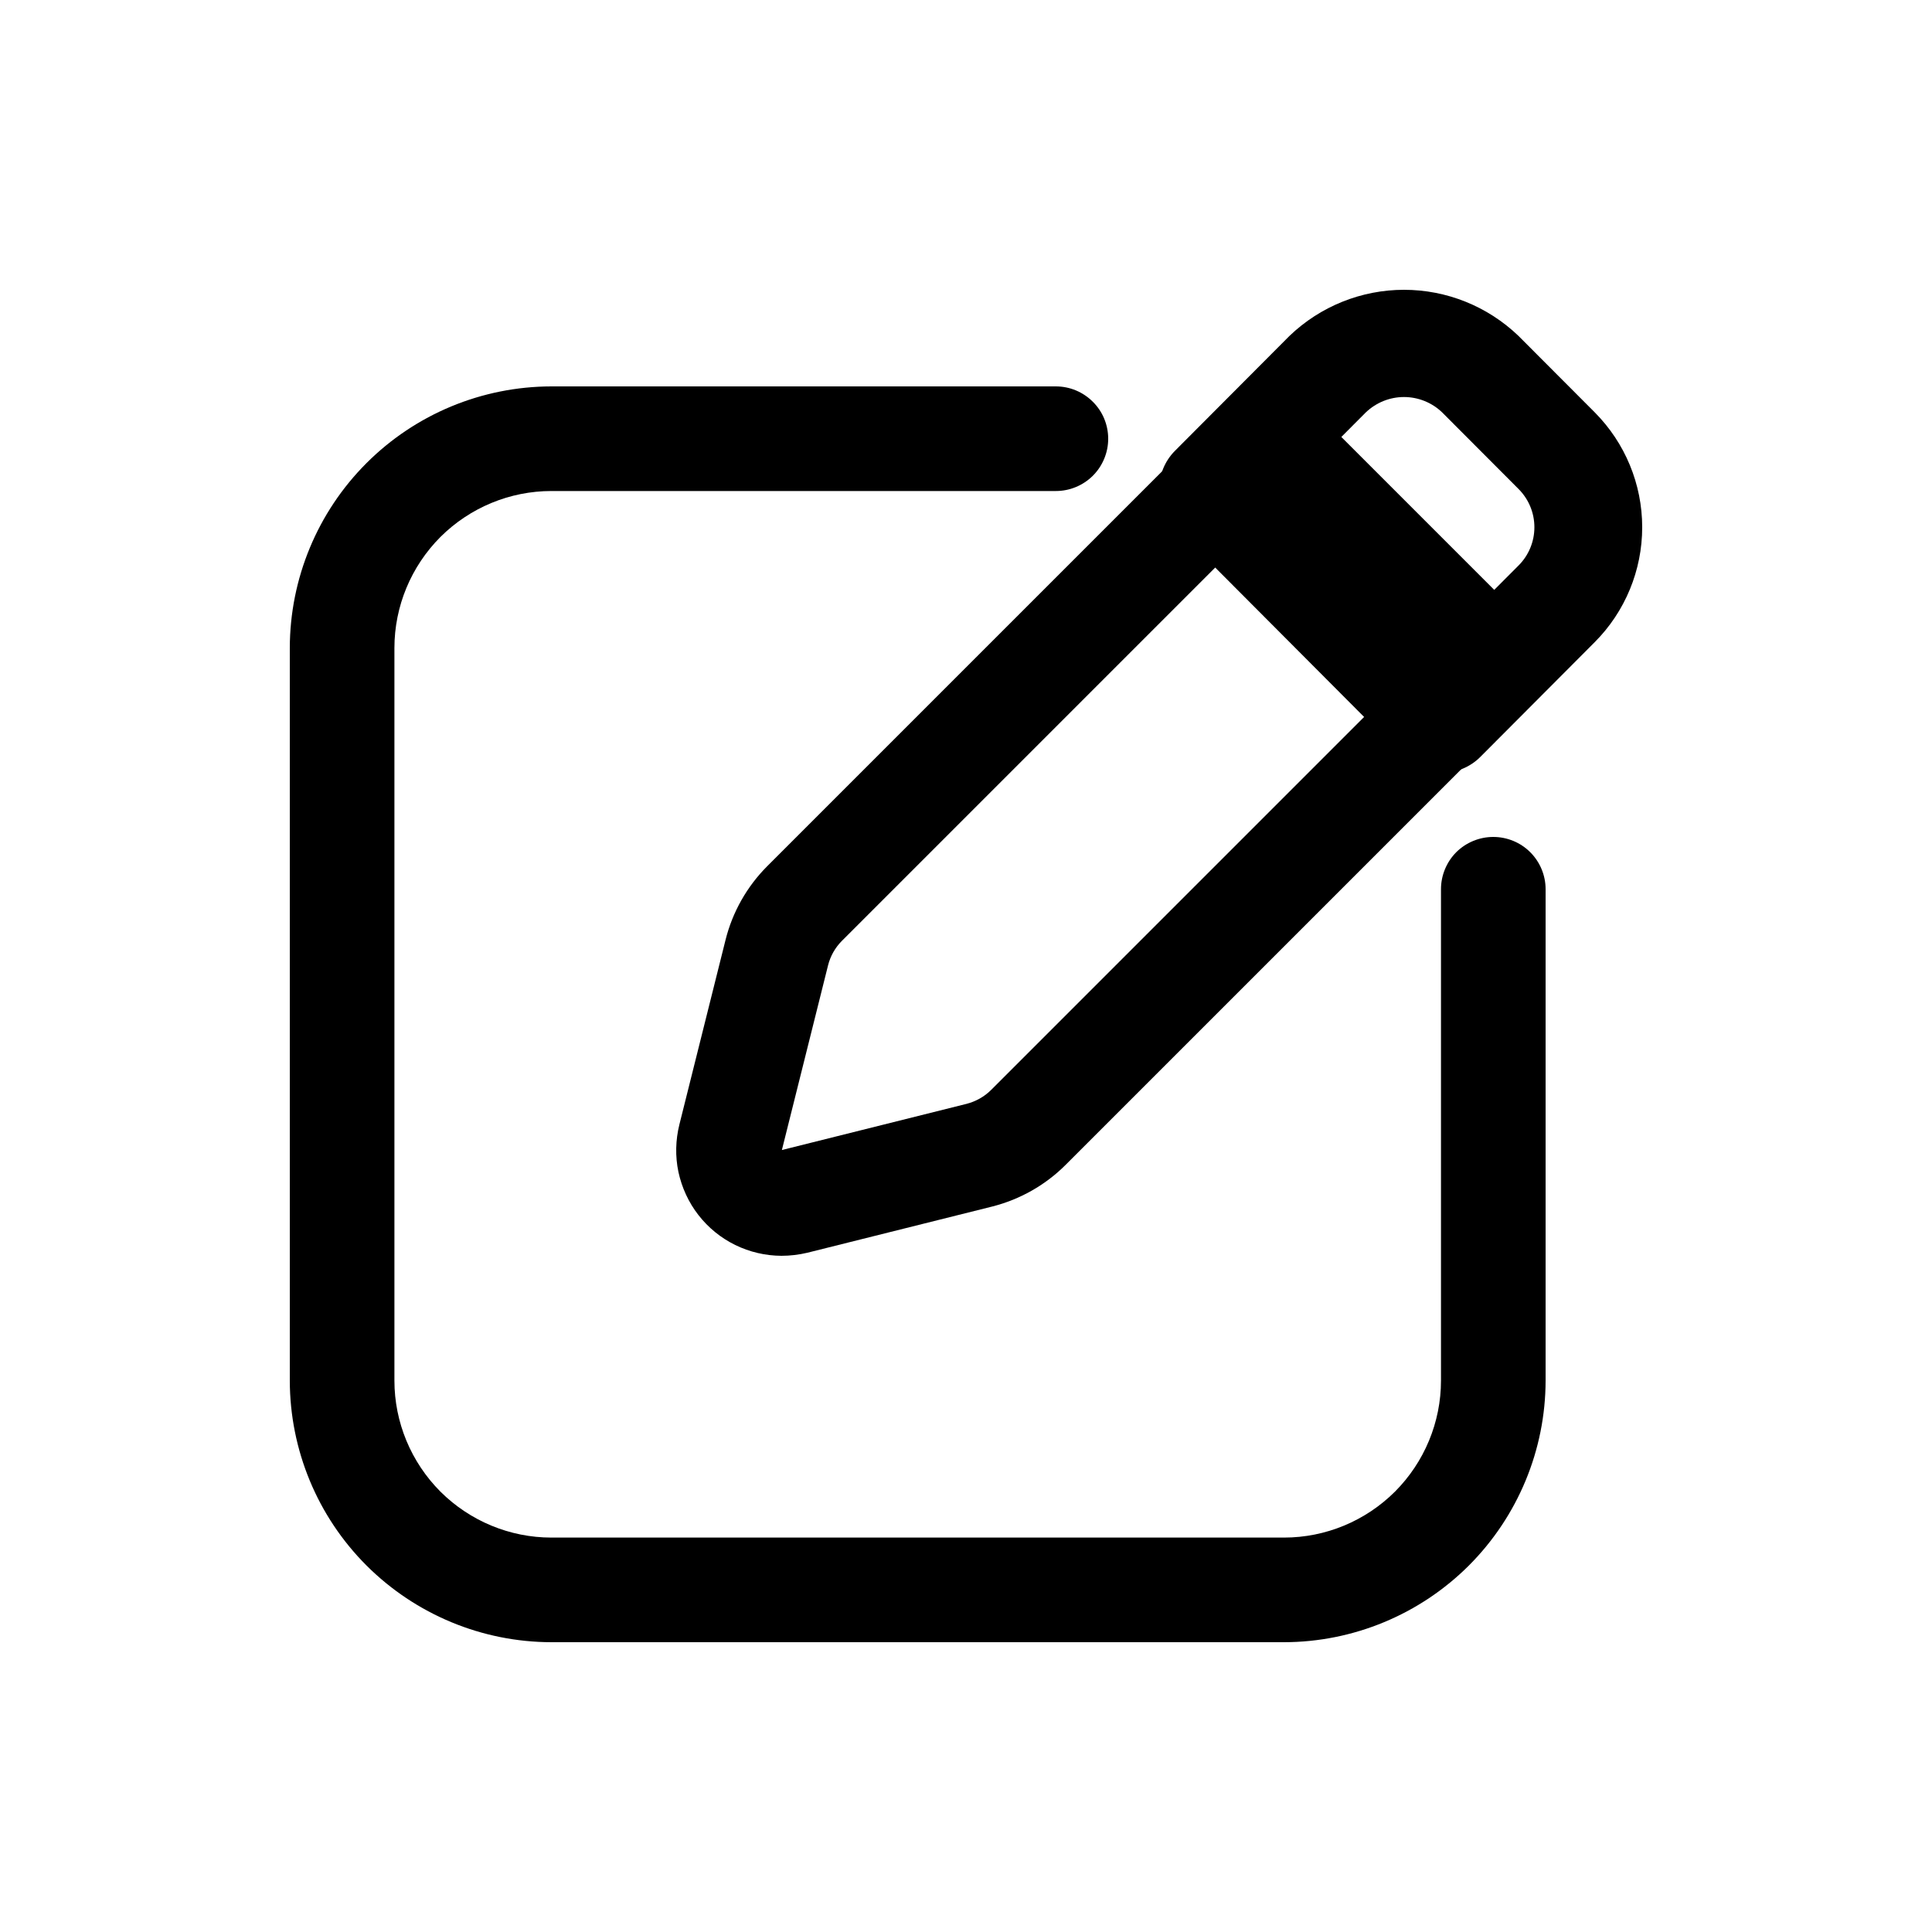 <svg width="20" height="20" viewBox="0 0 20 20" fill="none" xmlns="http://www.w3.org/2000/svg">
  <path
    d="M14.929 8C14.856 8 14.783 7.986 14.715 7.958C14.648 7.929 14.586 7.888 14.534 7.836L12.164 5.458C12.059 5.353 12 5.21 12 5.062C12 4.913 12.059 4.771 12.164 4.666L13.349 3.477C13.668 3.171 14.093 3 14.534 3C14.976 3 15.4 3.171 15.719 3.477L16.509 4.269C16.823 4.585 17 5.012 17 5.458C17 5.904 16.823 6.332 16.509 6.647L15.324 7.836C15.272 7.888 15.21 7.929 15.143 7.957C15.075 7.986 15.002 8 14.929 8ZM13.349 5.062L14.929 6.647L15.72 5.854C15.825 5.749 15.884 5.607 15.884 5.458C15.884 5.309 15.825 5.167 15.72 5.062L14.929 4.269C14.823 4.167 14.681 4.11 14.534 4.11C14.387 4.11 14.246 4.167 14.139 4.269L13.349 5.062Z"
    fill="black" />
  <path
    d="M8.089 13C7.923 12.999 7.76 12.961 7.611 12.888C7.462 12.815 7.332 12.709 7.23 12.578C7.128 12.447 7.058 12.294 7.023 12.132C6.989 11.97 6.993 11.802 7.033 11.641L7.511 9.729C7.583 9.441 7.732 9.178 7.941 8.968L12.749 4.16C12.852 4.058 12.991 4 13.136 4C13.28 4 13.419 4.058 13.522 4.16L15.84 6.478C15.943 6.58 16 6.719 16 6.864C16 7.009 15.943 7.148 15.84 7.25L11.032 12.058C10.822 12.268 10.559 12.417 10.271 12.49L8.359 12.968C8.271 12.989 8.18 13 8.089 13ZM13.138 5.317L8.716 9.739C8.646 9.809 8.596 9.897 8.572 9.993L8.094 11.905L10.006 11.427C10.102 11.402 10.19 11.353 10.26 11.283L14.682 6.861L13.138 5.317Z"
    fill="black" />
  <path
    d="M13.292 17H5.708C4.99 16.999 4.302 16.713 3.794 16.206C3.286 15.698 3.001 15.01 3 14.292V6.708C3.001 5.99 3.286 5.302 3.794 4.794C4.302 4.286 4.99 4.001 5.708 4H10.93C11.074 4 11.211 4.057 11.313 4.159C11.415 4.26 11.472 4.398 11.472 4.542C11.472 4.685 11.415 4.823 11.313 4.925C11.211 5.026 11.074 5.083 10.93 5.083H5.708C5.277 5.083 4.864 5.255 4.559 5.559C4.255 5.864 4.083 6.277 4.083 6.708V14.292C4.083 14.723 4.255 15.136 4.559 15.441C4.864 15.745 5.277 15.917 5.708 15.917H13.292C13.723 15.917 14.136 15.745 14.441 15.441C14.745 15.136 14.917 14.723 14.917 14.292V9.205C14.917 9.062 14.974 8.924 15.075 8.822C15.177 8.721 15.315 8.664 15.458 8.664C15.602 8.664 15.74 8.721 15.841 8.822C15.943 8.924 16 9.062 16 9.205V14.292C15.999 15.01 15.713 15.698 15.206 16.206C14.698 16.713 14.01 16.999 13.292 17Z"
    fill="black" />
</svg>